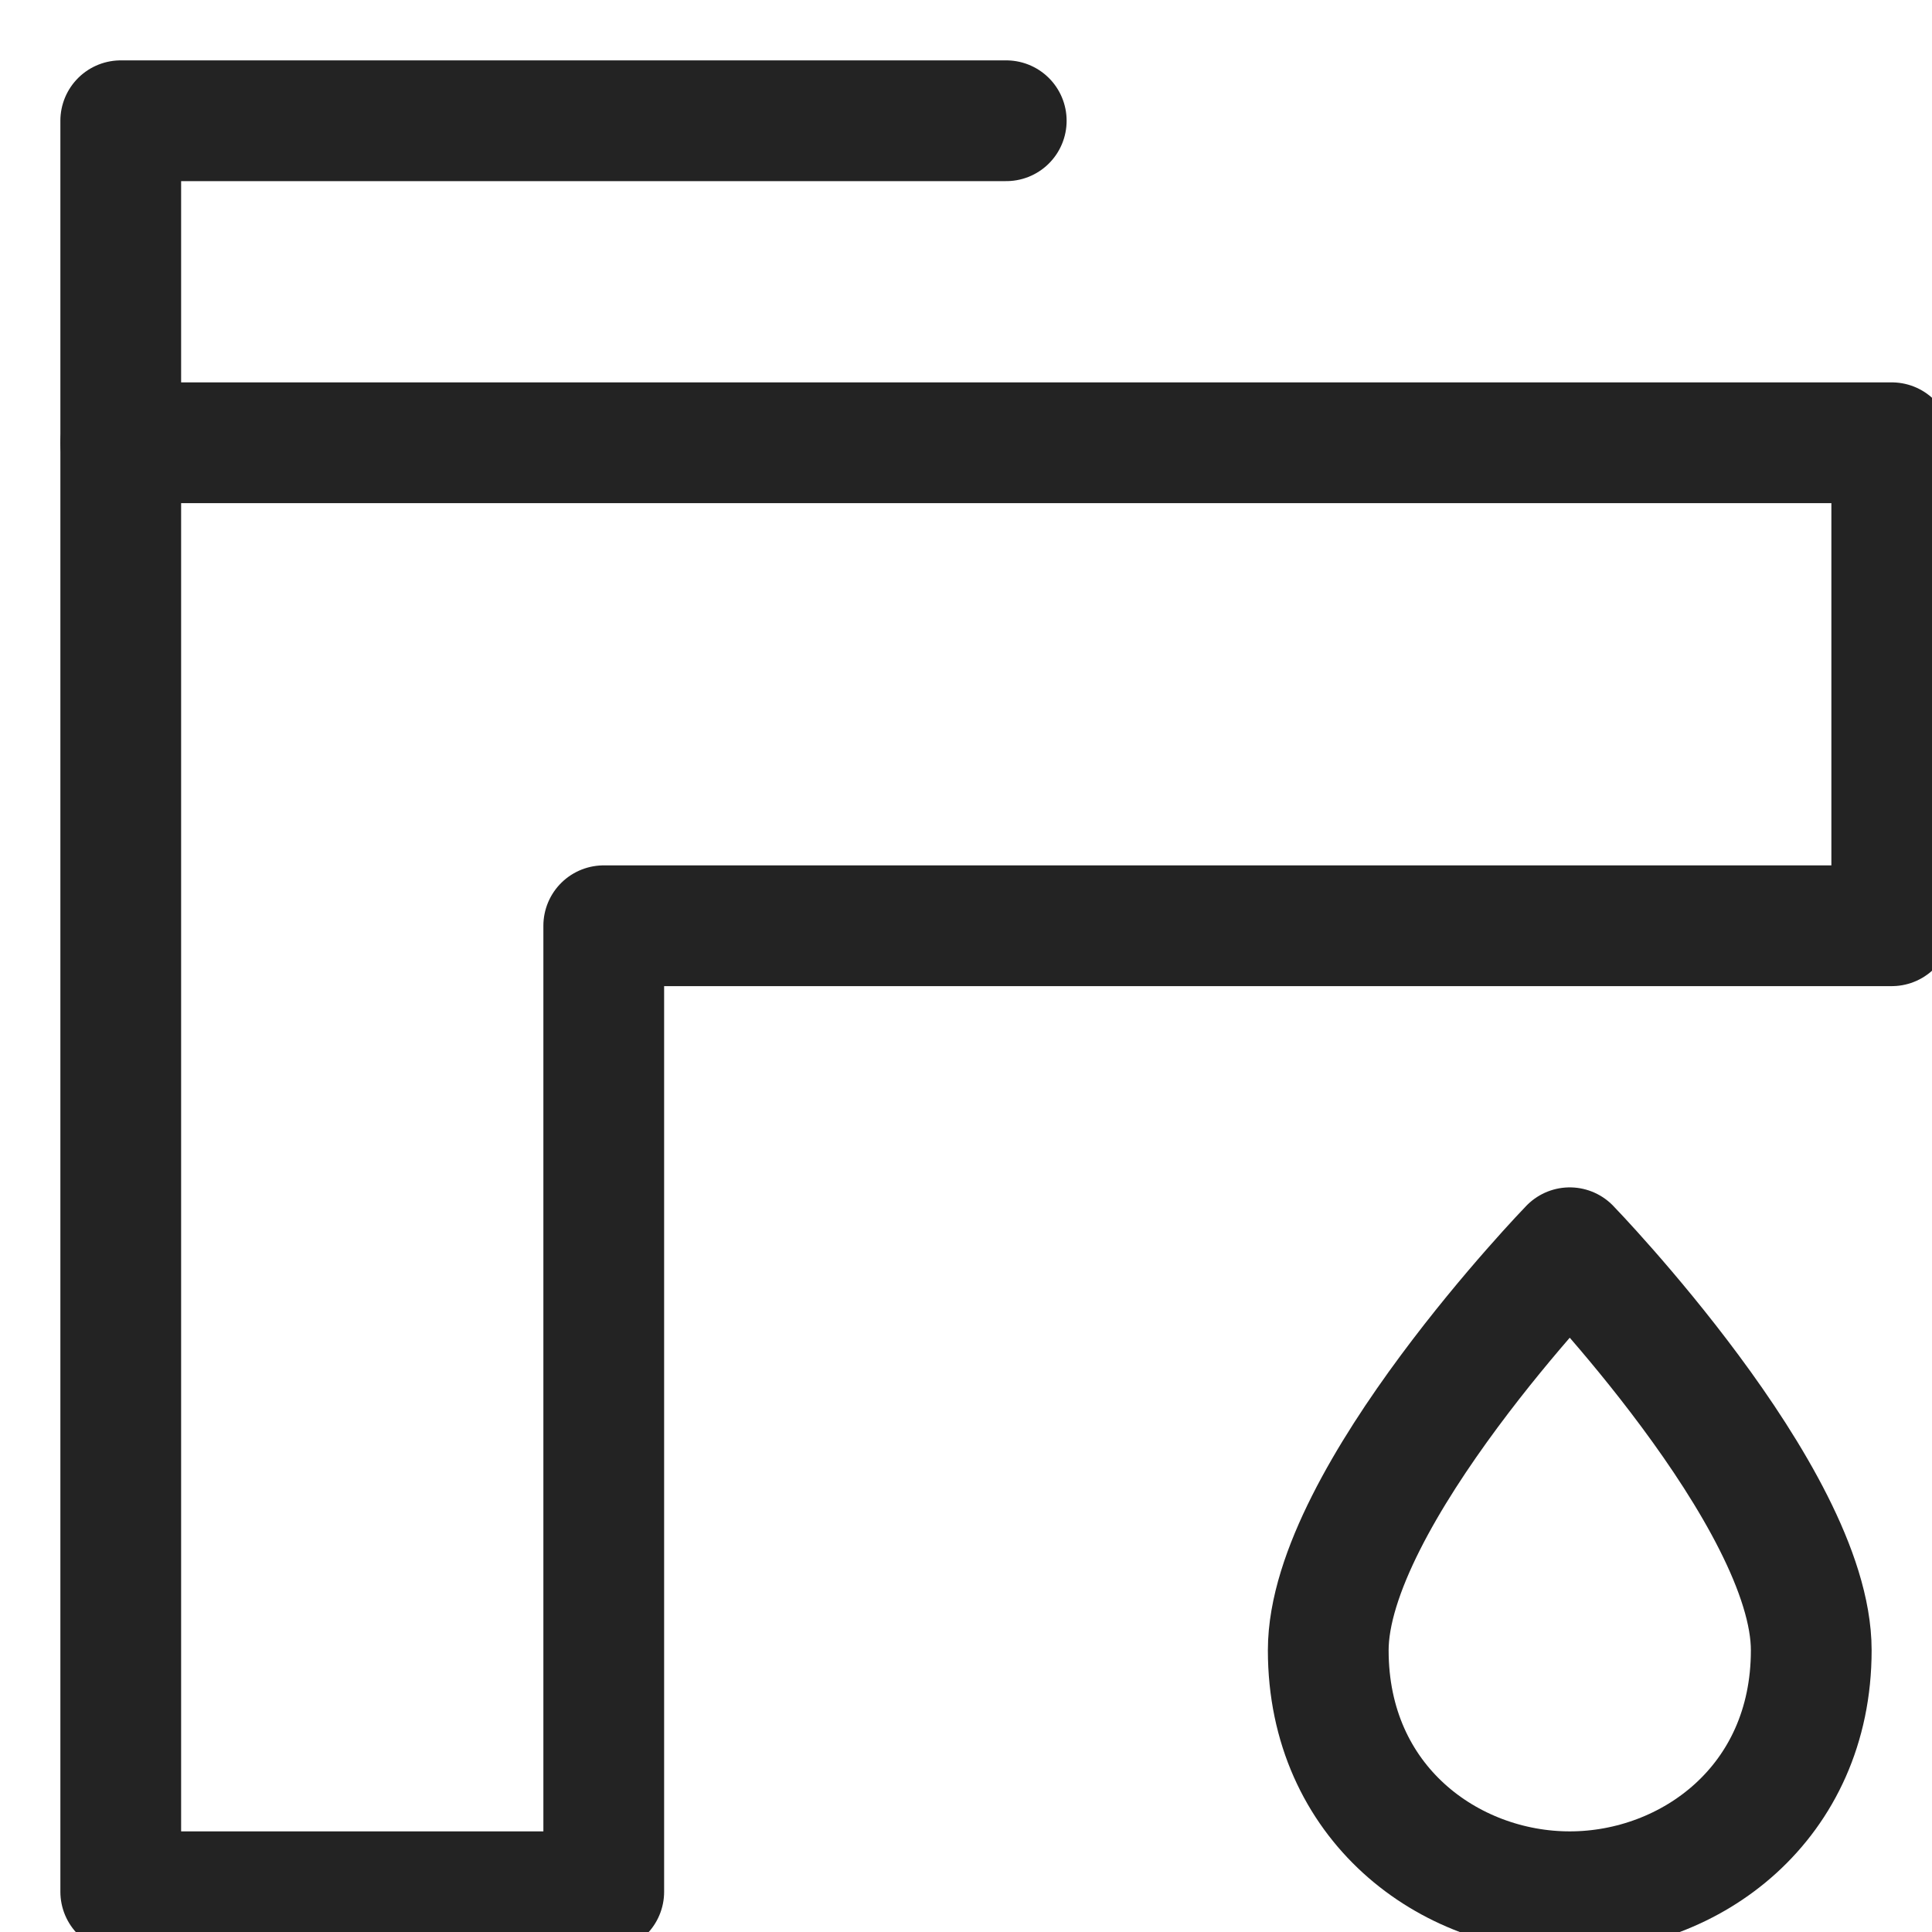 <svg xmlns="http://www.w3.org/2000/svg" viewBox="0 0 24 24" width="24" height="24"><title>sink wash</title><g class="nc-icon-wrapper" stroke-linecap="round" stroke-linejoin="round" stroke-width="1.5" transform="translate(0.5 0.5)" fill="#232323" stroke="#232323"><path data-color="color-2" fill="none" stroke-miterlimit="10" d="M16,20 c0-1.9,3-5,3-5s3,3.1,3,5s-1.5,3-3,3S16,21.9,16,20z"/> <polyline fill="none" stroke="#232323" stroke-miterlimit="10" points="12,1 1,1 1,5 "/> <polygon fill="none" stroke="#232323" stroke-miterlimit="10" points="1,5 23,5 23,11 7,11 7,23 1,23 "/></g></svg>